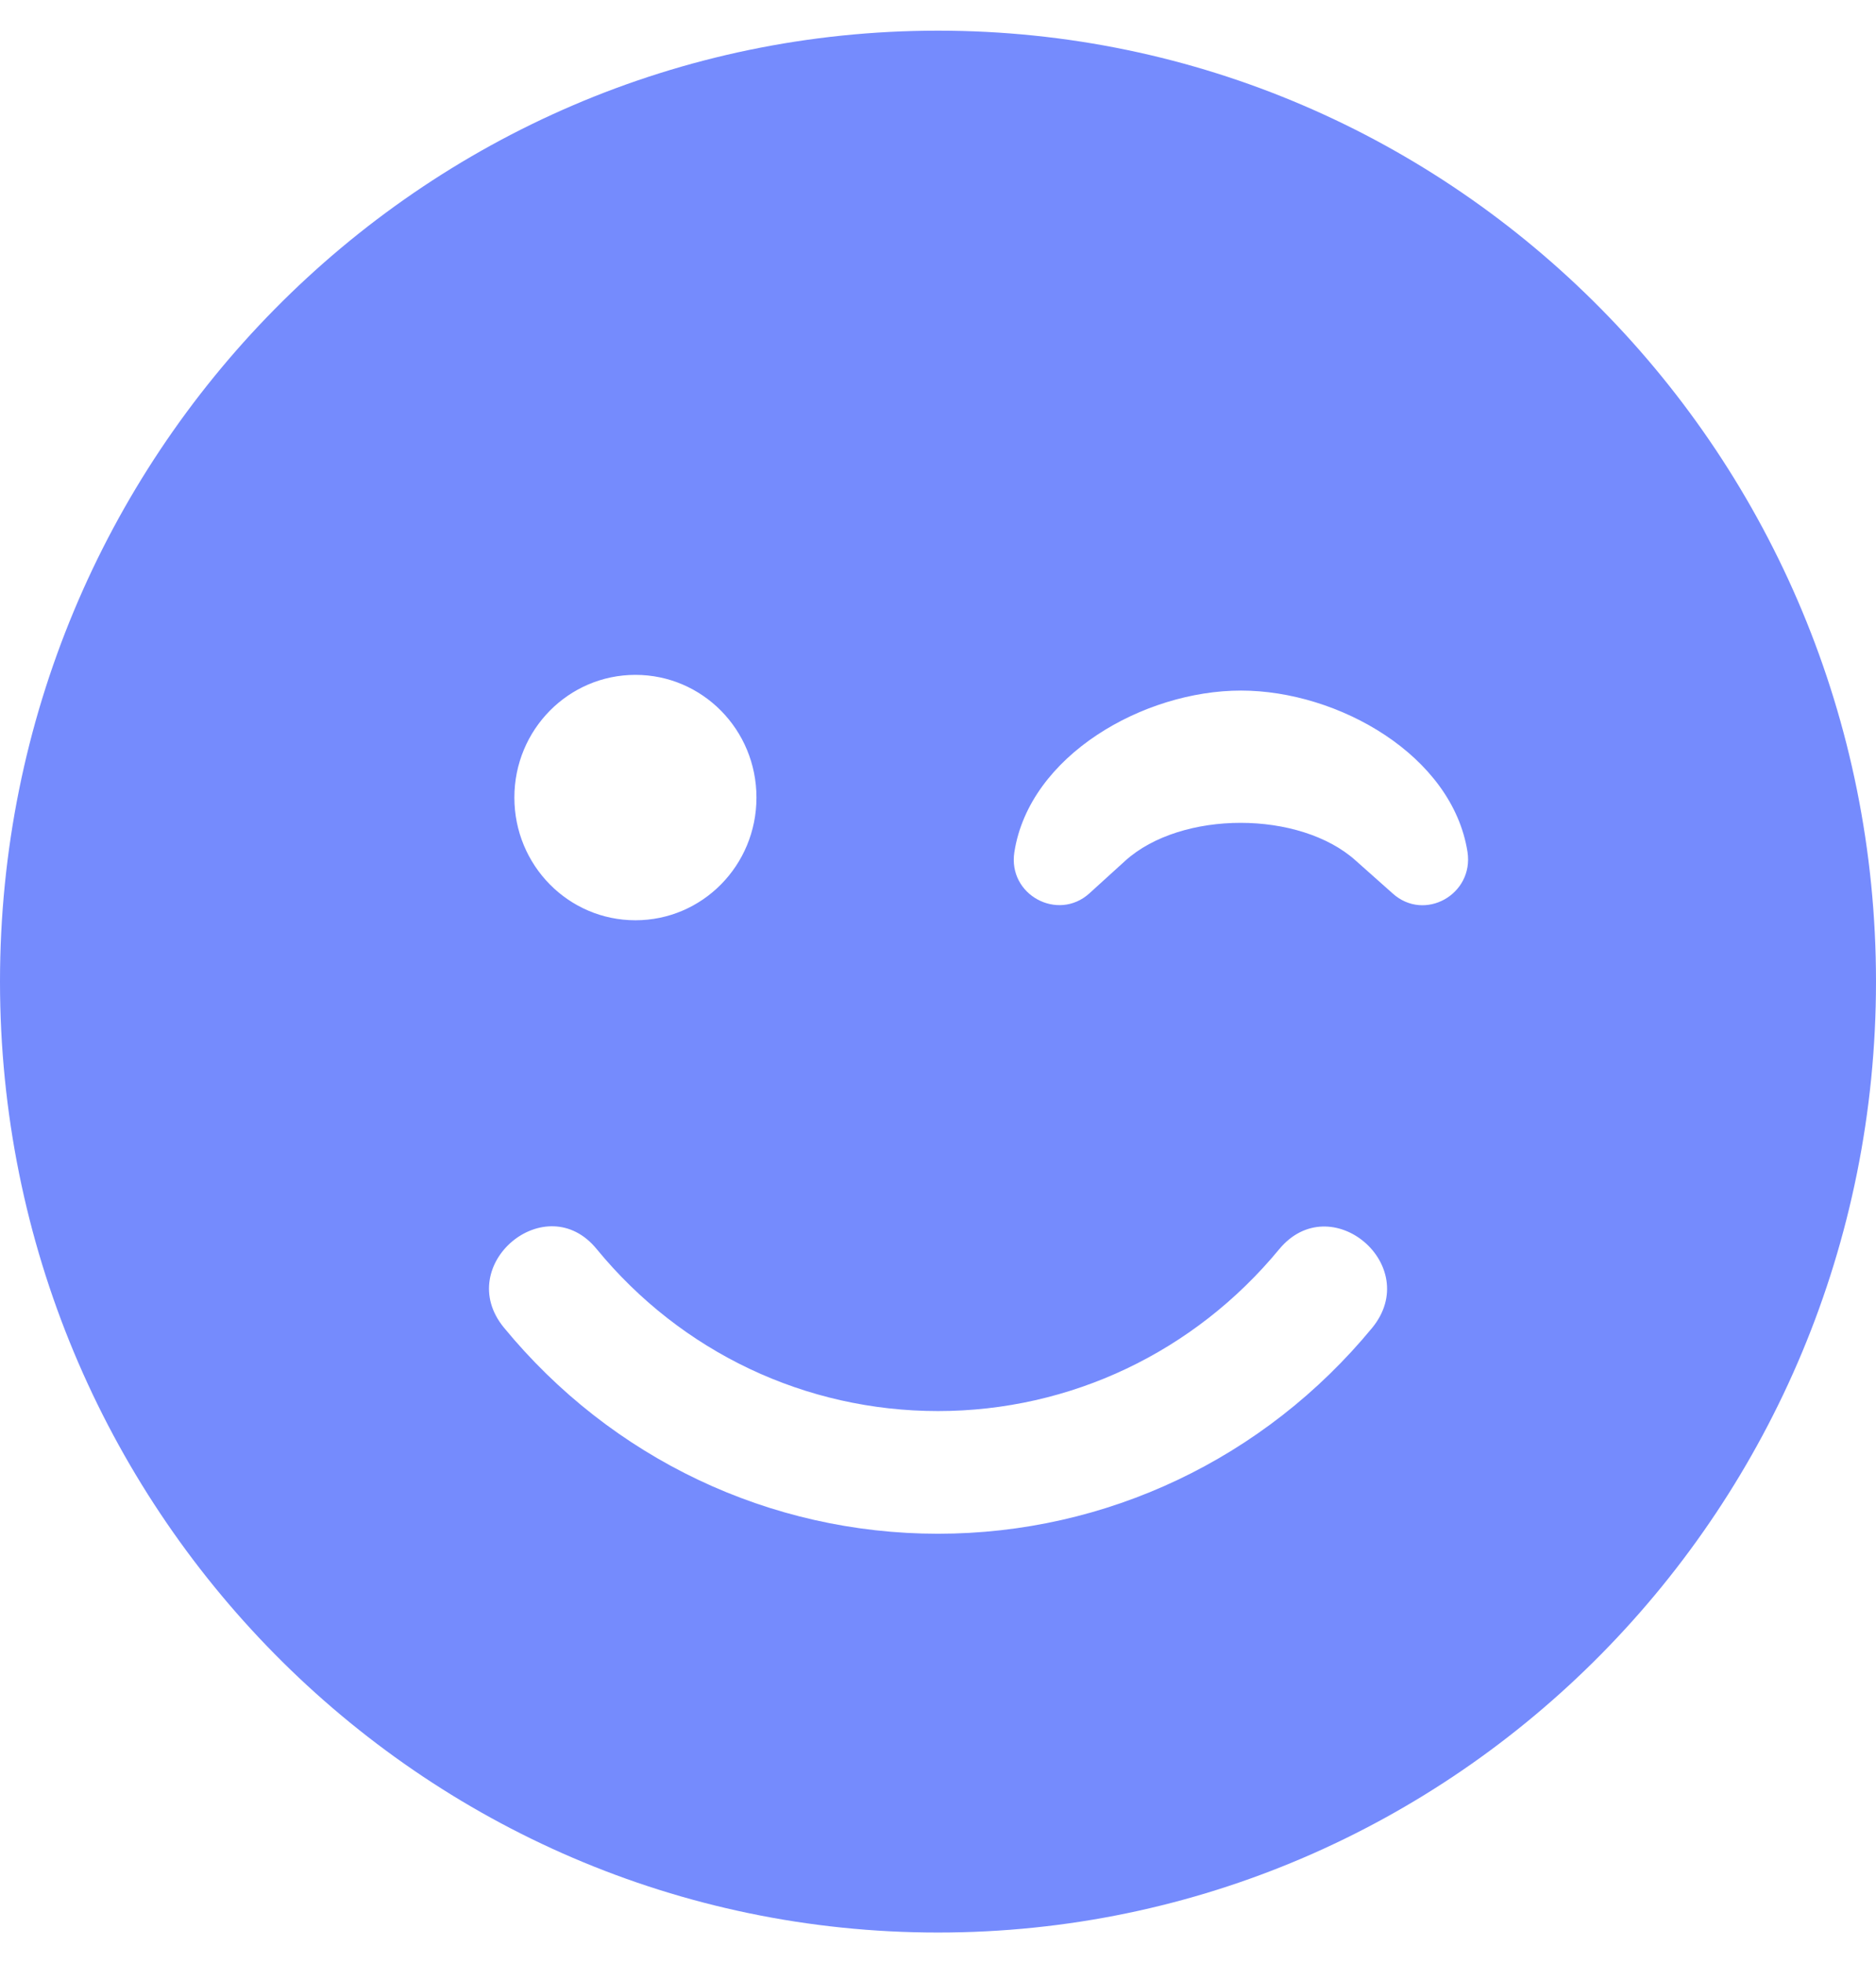<svg width="43" height="45" viewBox="0 0 43 45" fill="none" xmlns="http://www.w3.org/2000/svg">
<path d="M0 22.5C0 34.541 9.623 44.297 21.5 44.297C33.377 44.297 43 34.541 43 22.5C43 10.459 33.377 0.703 21.5 0.703C9.623 0.703 0 10.459 0 22.5ZM17.339 18.281C17.339 19.837 16.099 21.094 14.565 21.094C13.03 21.094 11.79 19.837 11.79 18.281C11.79 16.726 13.03 15.469 14.565 15.469C16.099 15.469 17.339 16.726 17.339 18.281ZM31.08 19.731C29.797 18.571 27.074 18.571 25.791 19.731L24.968 20.479C24.248 21.129 23.095 20.514 23.251 19.529C23.598 17.314 26.216 15.829 28.444 15.829C30.672 15.829 33.29 17.314 33.637 19.529C33.785 20.505 32.649 21.138 31.921 20.479L31.08 19.731ZM13.68 28.635C15.622 30.999 18.466 32.344 21.5 32.344C24.534 32.344 27.378 30.99 29.32 28.635C30.499 27.211 32.623 29.004 31.452 30.436C28.982 33.434 25.358 35.156 21.5 35.156C17.642 35.156 14.018 33.434 11.548 30.428C10.377 28.995 12.518 27.202 13.68 28.635Z" fill="#758BFD"/>
</svg>
